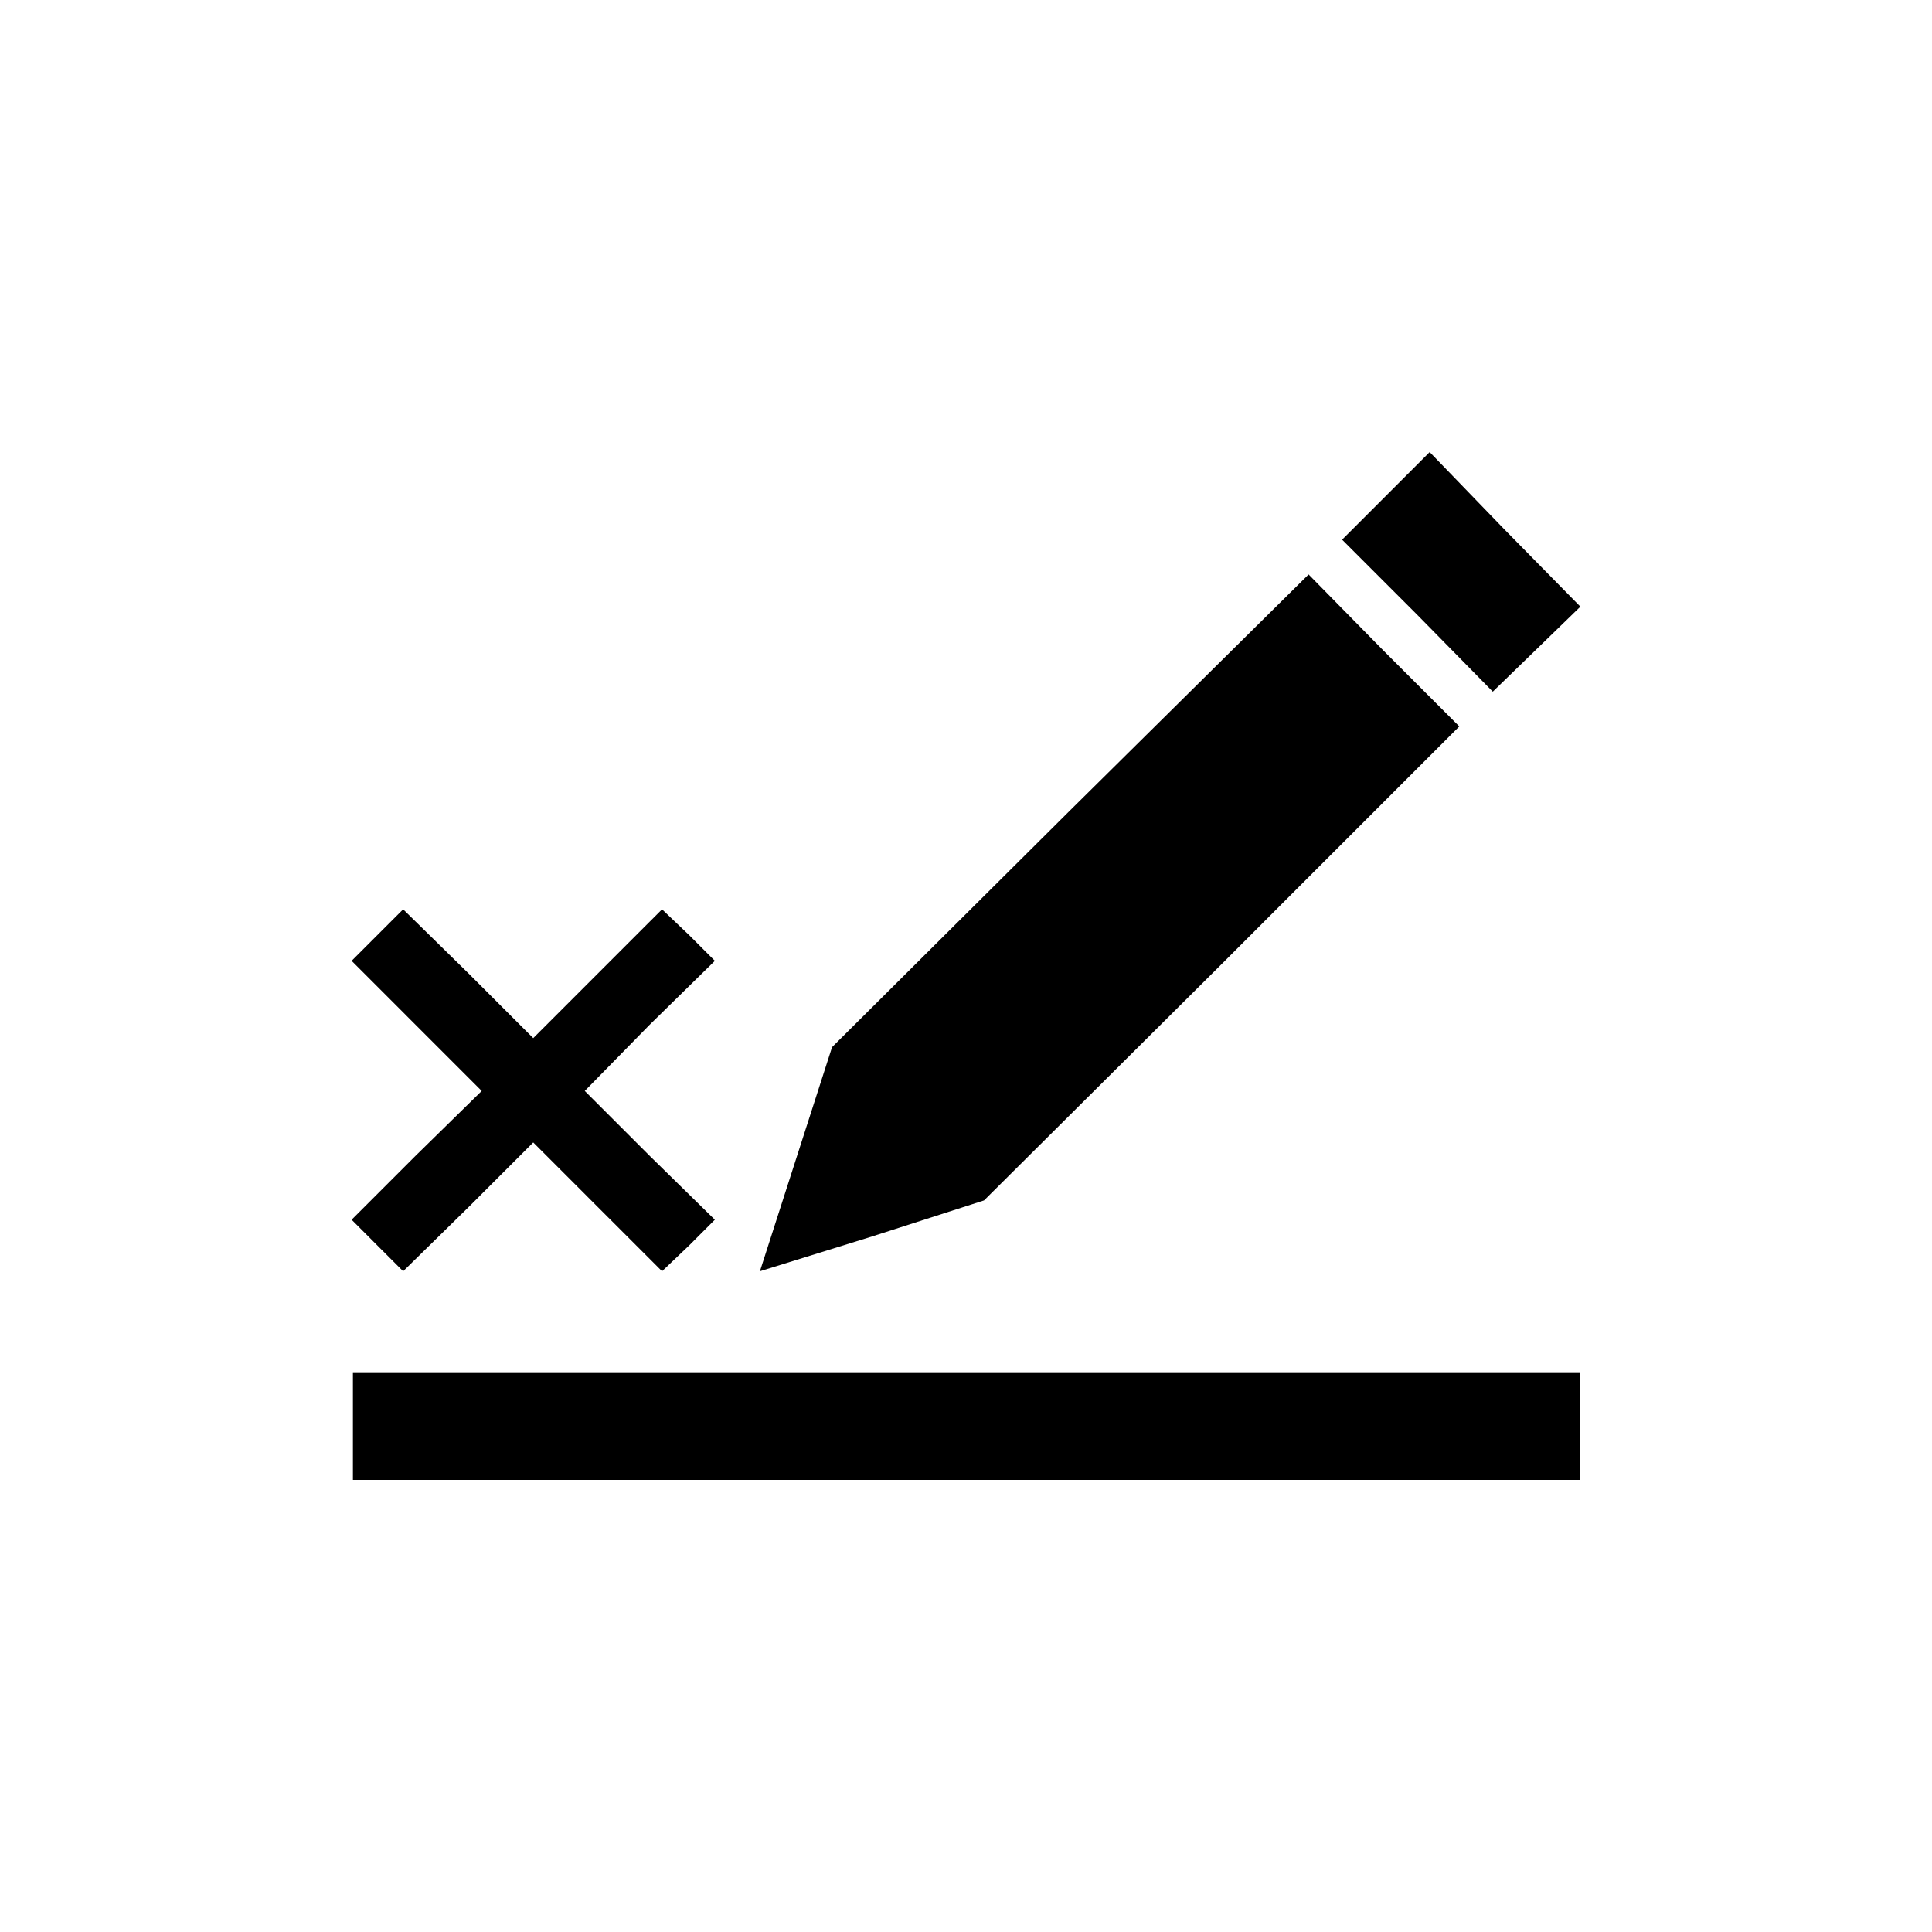 <?xml version="1.0" encoding="utf-8"?>
<!-- Generator: Adobe Illustrator 19.1.0, SVG Export Plug-In . SVG Version: 6.00 Build 0)  -->
<!DOCTYPE svg PUBLIC "-//W3C//DTD SVG 1.1//EN" "http://www.w3.org/Graphics/SVG/1.1/DTD/svg11.dtd">
<svg version="1.1" id="icon" xmlns="http://www.w3.org/2000/svg" xmlns:xlink="http://www.w3.org/1999/xlink" x="0px" y="0px"
	 width="150px" height="150px" viewBox="0 0 150 150" enable-background="new 0 0 150 150" xml:space="preserve">
<g>
	<polyline points="122.7,47.1 119.3,50.4 115.9,53.7 110.1,47.8 104.2,41.9 107.6,38.5 111,35.1 116.8,41.1 122.7,47.1 	"/>
	<polyline points="101.6,44.6 107.4,50.5 113.3,56.4 94.9,74.8 76.4,93.2 67.7,96 59,98.7 61.8,90 64.6,81.3 83.1,62.9 101.6,44.6 	
		"/>
	<polygon points="27.4,106.6 75.1,106.6 122.7,106.6 122.7,110.8 122.7,114.9 75.1,114.9 27.4,114.9 27.4,110.8 	"/>
	<polyline points="55.5,74.6 53.5,72.6 51.4,70.6 46.4,75.6 41.4,80.6 36.4,75.6 31.3,70.6 29.3,72.6 27.3,74.6 32.3,79.6 
		37.4,84.7 32.3,89.7 27.3,94.7 29.3,96.7 31.3,98.7 36.4,93.7 41.4,88.7 46.4,93.7 51.4,98.7 53.5,96.7 55.5,94.7 50.4,89.7 
		45.4,84.7 50.4,79.6 55.5,74.6 	"/>
</g>
</svg>
